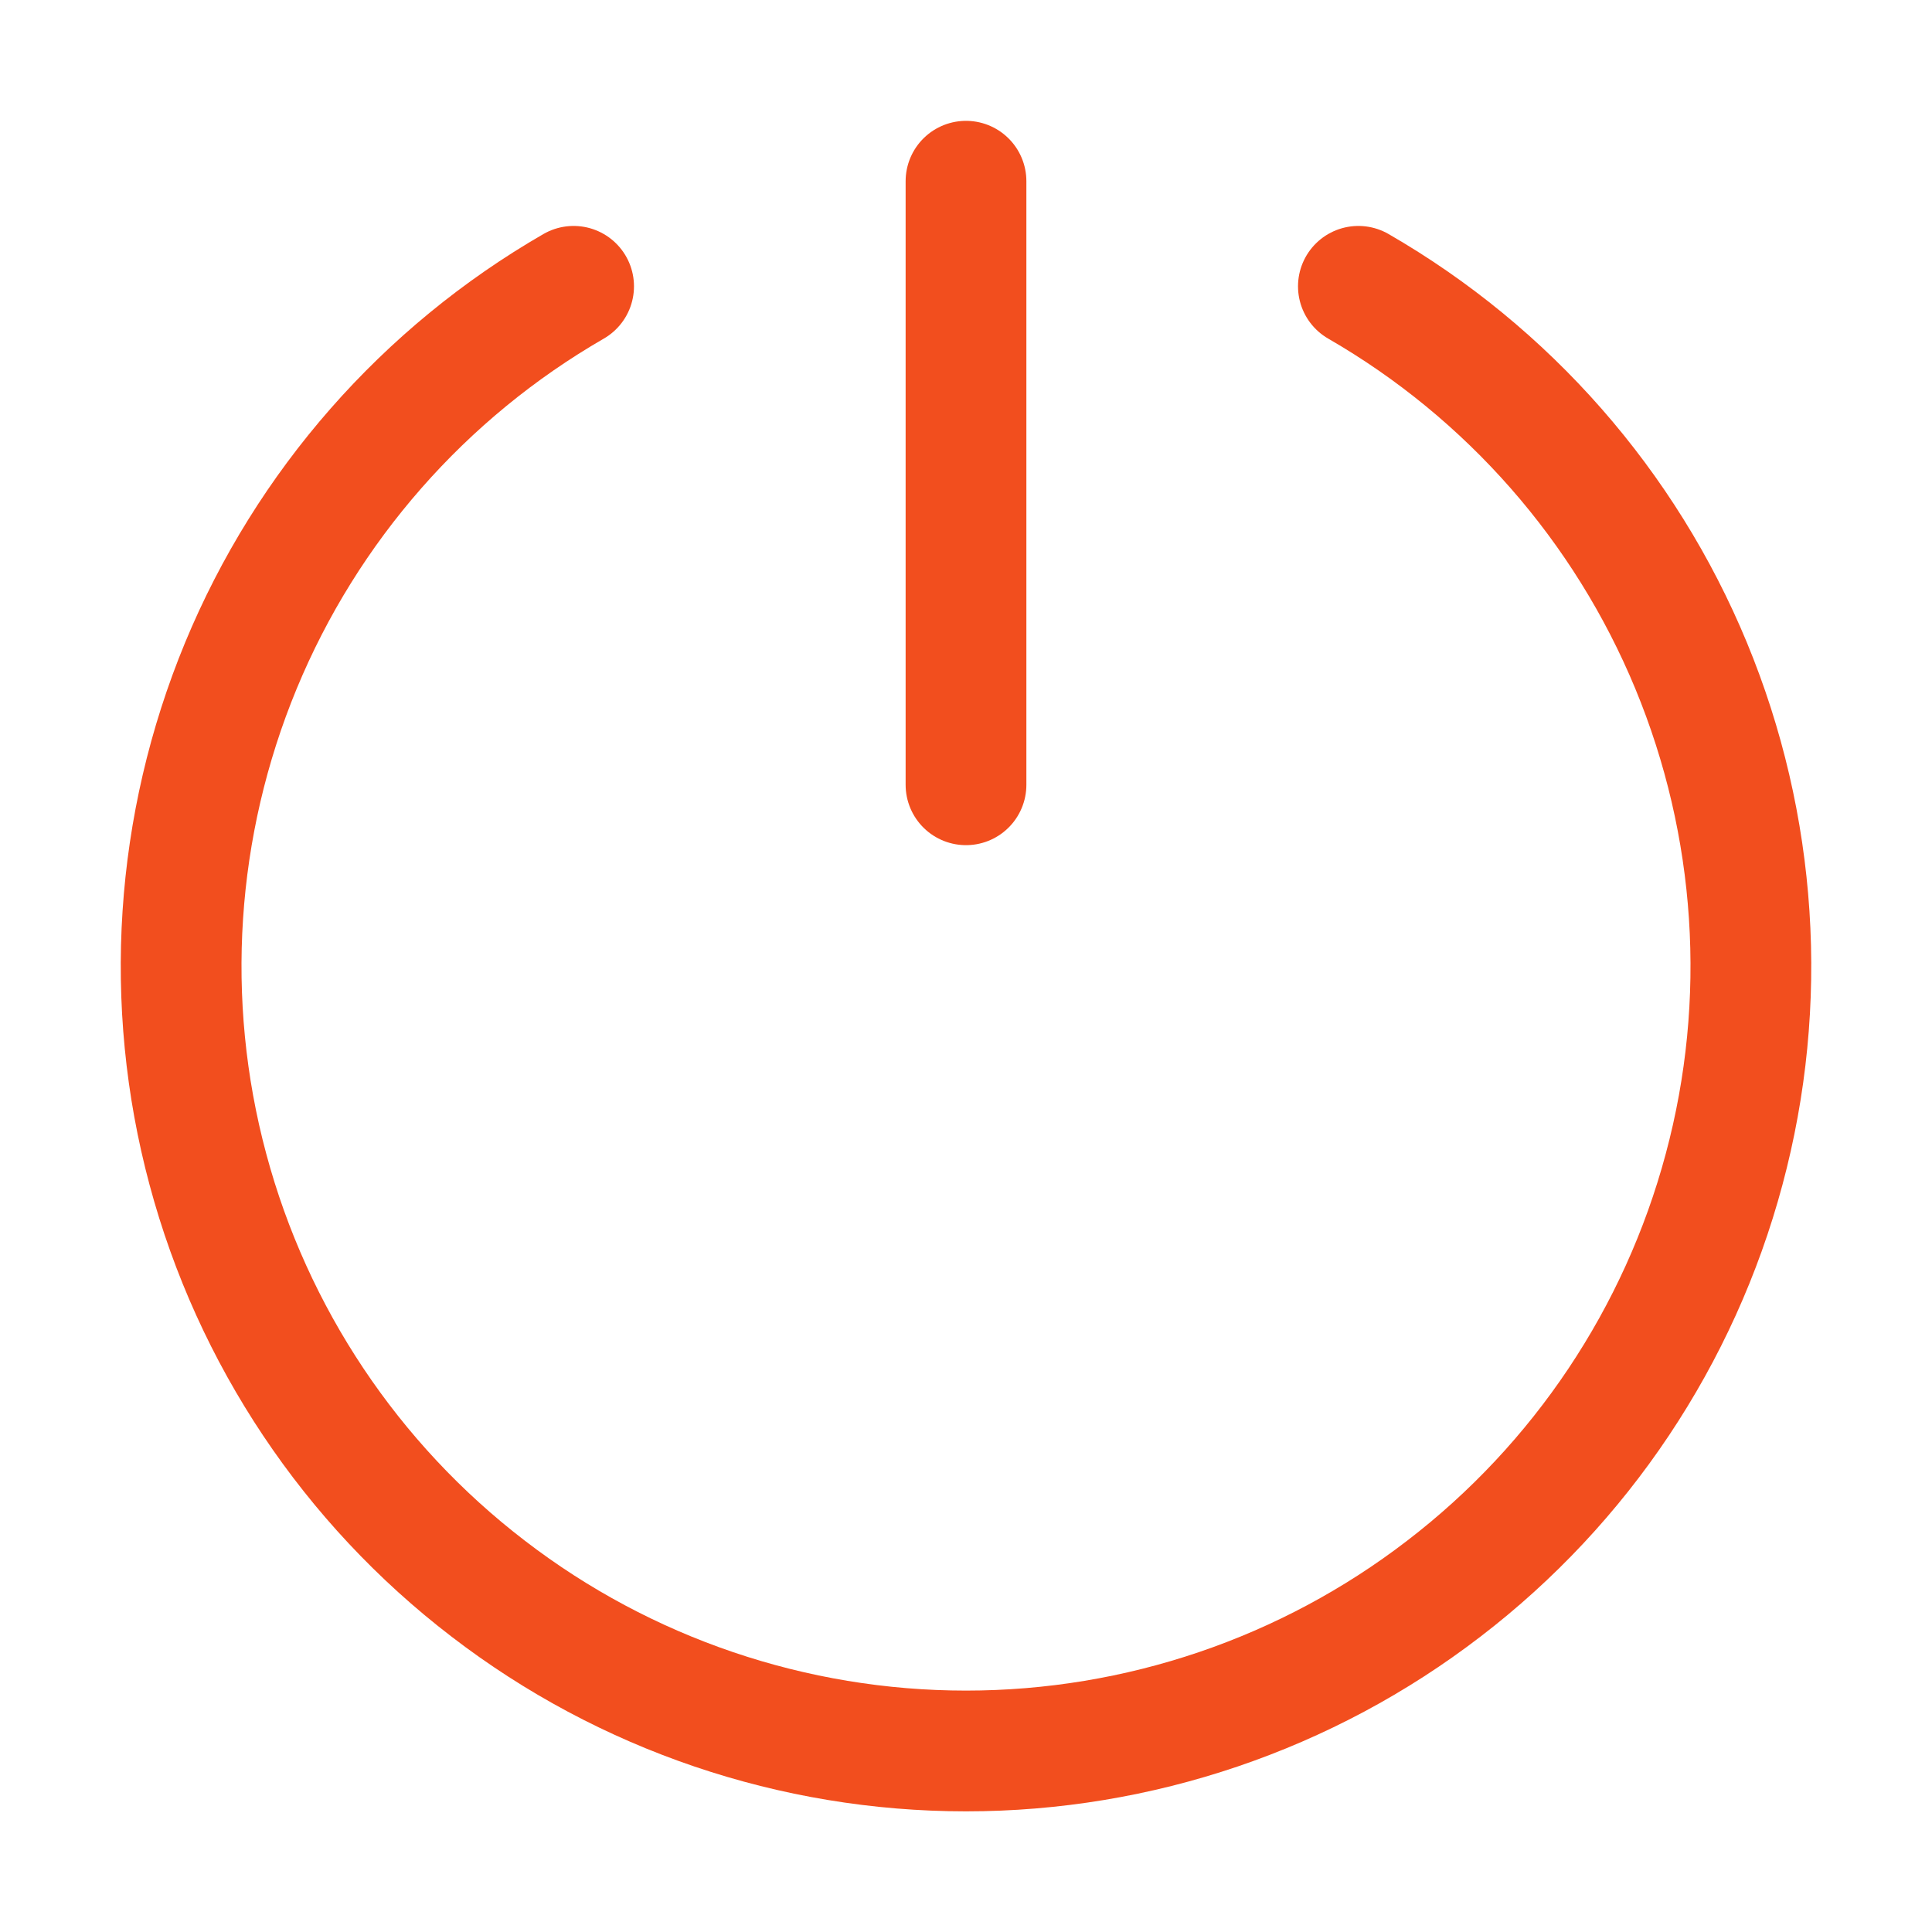 <svg width="10" height="10" viewBox="0 0 10 10" fill="none" xmlns="http://www.w3.org/2000/svg">
<g clip-path="url(#clip0_1551_708)">
<path d="M7.031 1.482C7.806 1.929 8.411 2.619 8.753 3.445C9.095 4.272 9.156 5.188 8.924 6.052C8.693 6.915 8.183 7.679 7.473 8.223C6.764 8.768 5.894 9.063 5 9.063C4.106 9.063 3.236 8.768 2.527 8.223C1.817 7.679 1.307 6.915 1.076 6.052C0.844 5.188 0.905 4.272 1.247 3.445C1.589 2.619 2.194 1.929 2.969 1.482M5 0.938V4.062" stroke="#F24E1E" stroke-width="0.625" stroke-linecap="round" stroke-linejoin="round"/>
</g>
<defs>
<clipPath id="clip0_1551_708">
<rect width="10" height="10" fill="white"/>
</clipPath>
</defs>
</svg>

